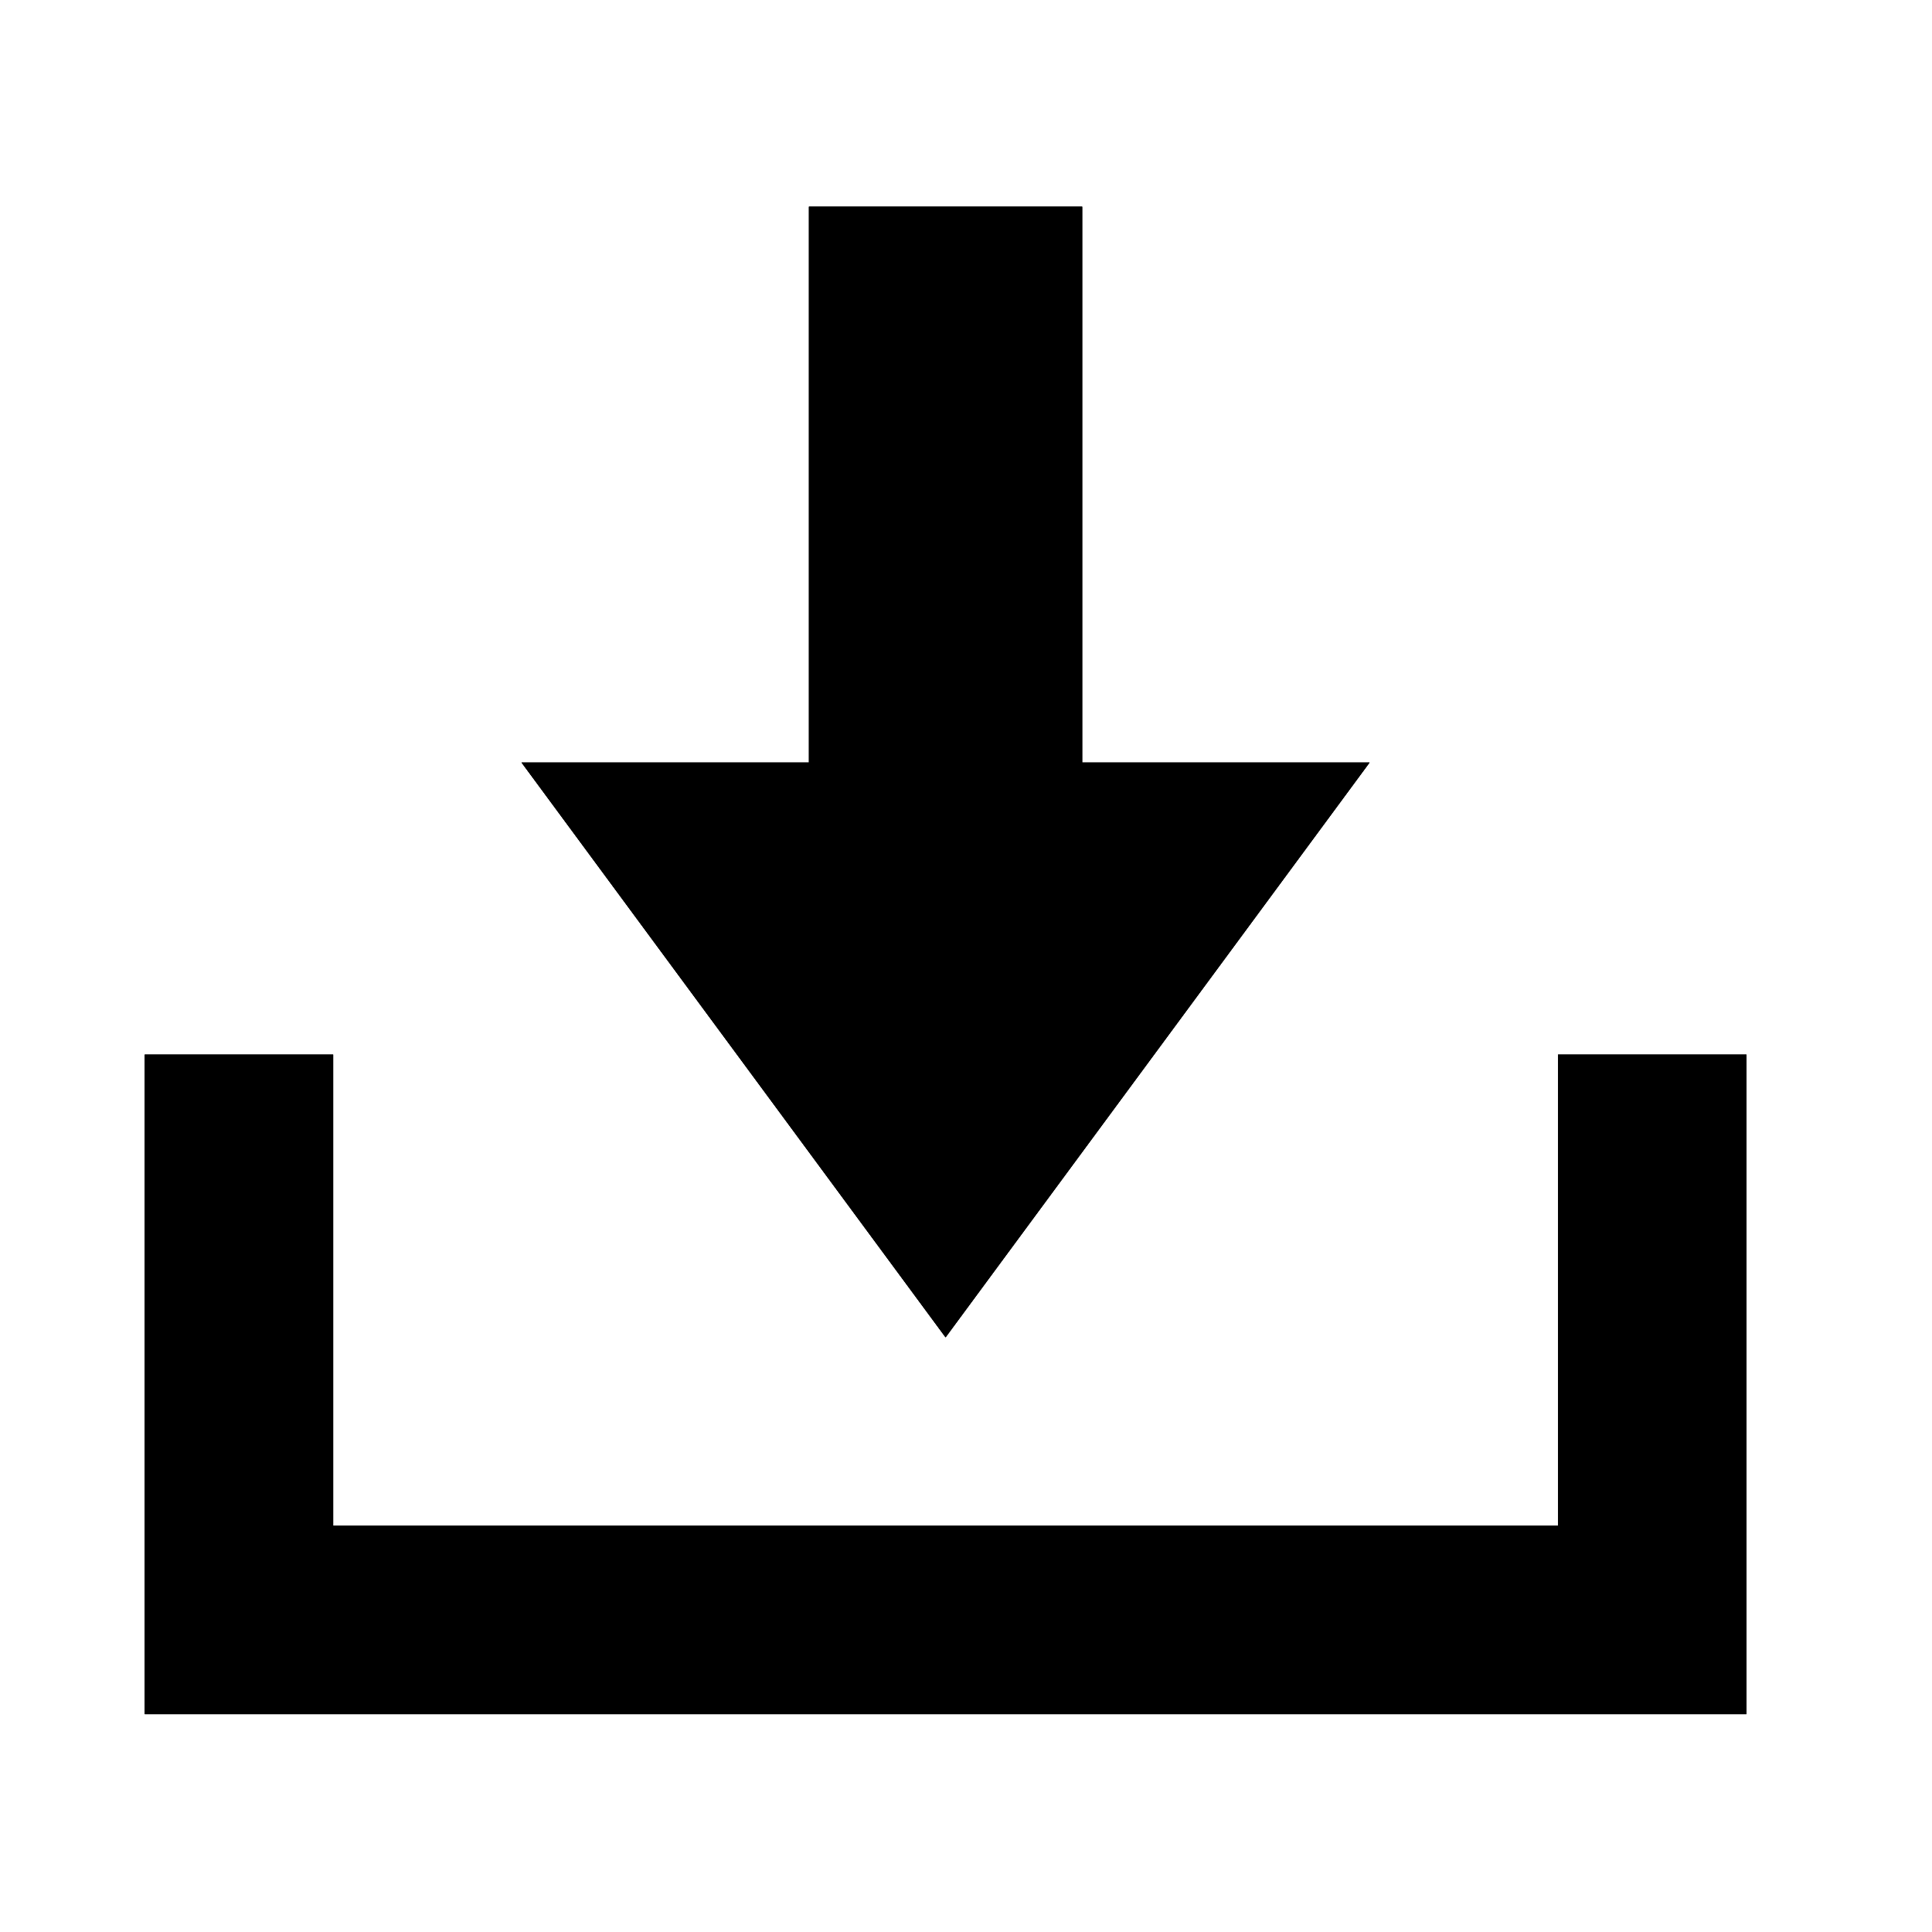 <?xml version="1.0" encoding="utf-8"?>
<!-- Generated by IcoMoon.io -->
<!DOCTYPE svg PUBLIC "-//W3C//DTD SVG 1.1//EN" "http://www.w3.org/Graphics/SVG/1.1/DTD/svg11.dtd">
<svg version="1.1" xmlns="http://www.w3.org/2000/svg" xmlns:xlink="http://www.w3.org/1999/xlink" width="32" height="32" viewBox="0 0 32 32">
<path fill="#000000" d="M13.399 3.423v9.207h-4.76l7.023 9.52 7.022-9.52h-4.76v-9.207h-4.525zM2.397 28.392h26.529v-10.923h-3.121v7.802h-20.287v-7.802h-3.121v10.923z"></path>
<path fill="#000000" d="M13.399 3.423v9.207h-4.76l7.023 9.52 7.022-9.52h-4.76v-9.207h-4.525zM25.805 17.467v7.803h-20.287v-7.803h-3.121v10.924h26.529v-10.924h-3.121z"></path>
<path fill="#000000" d="M13.398 3.424v9.207h-4.759l7.022 9.52 7.023-9.52h-4.76v-9.207h-4.526zM25.806 17.468v7.802h-20.288v-7.802h-3.121v10.923h26.53v-10.923h-3.121z"></path>
</svg>
